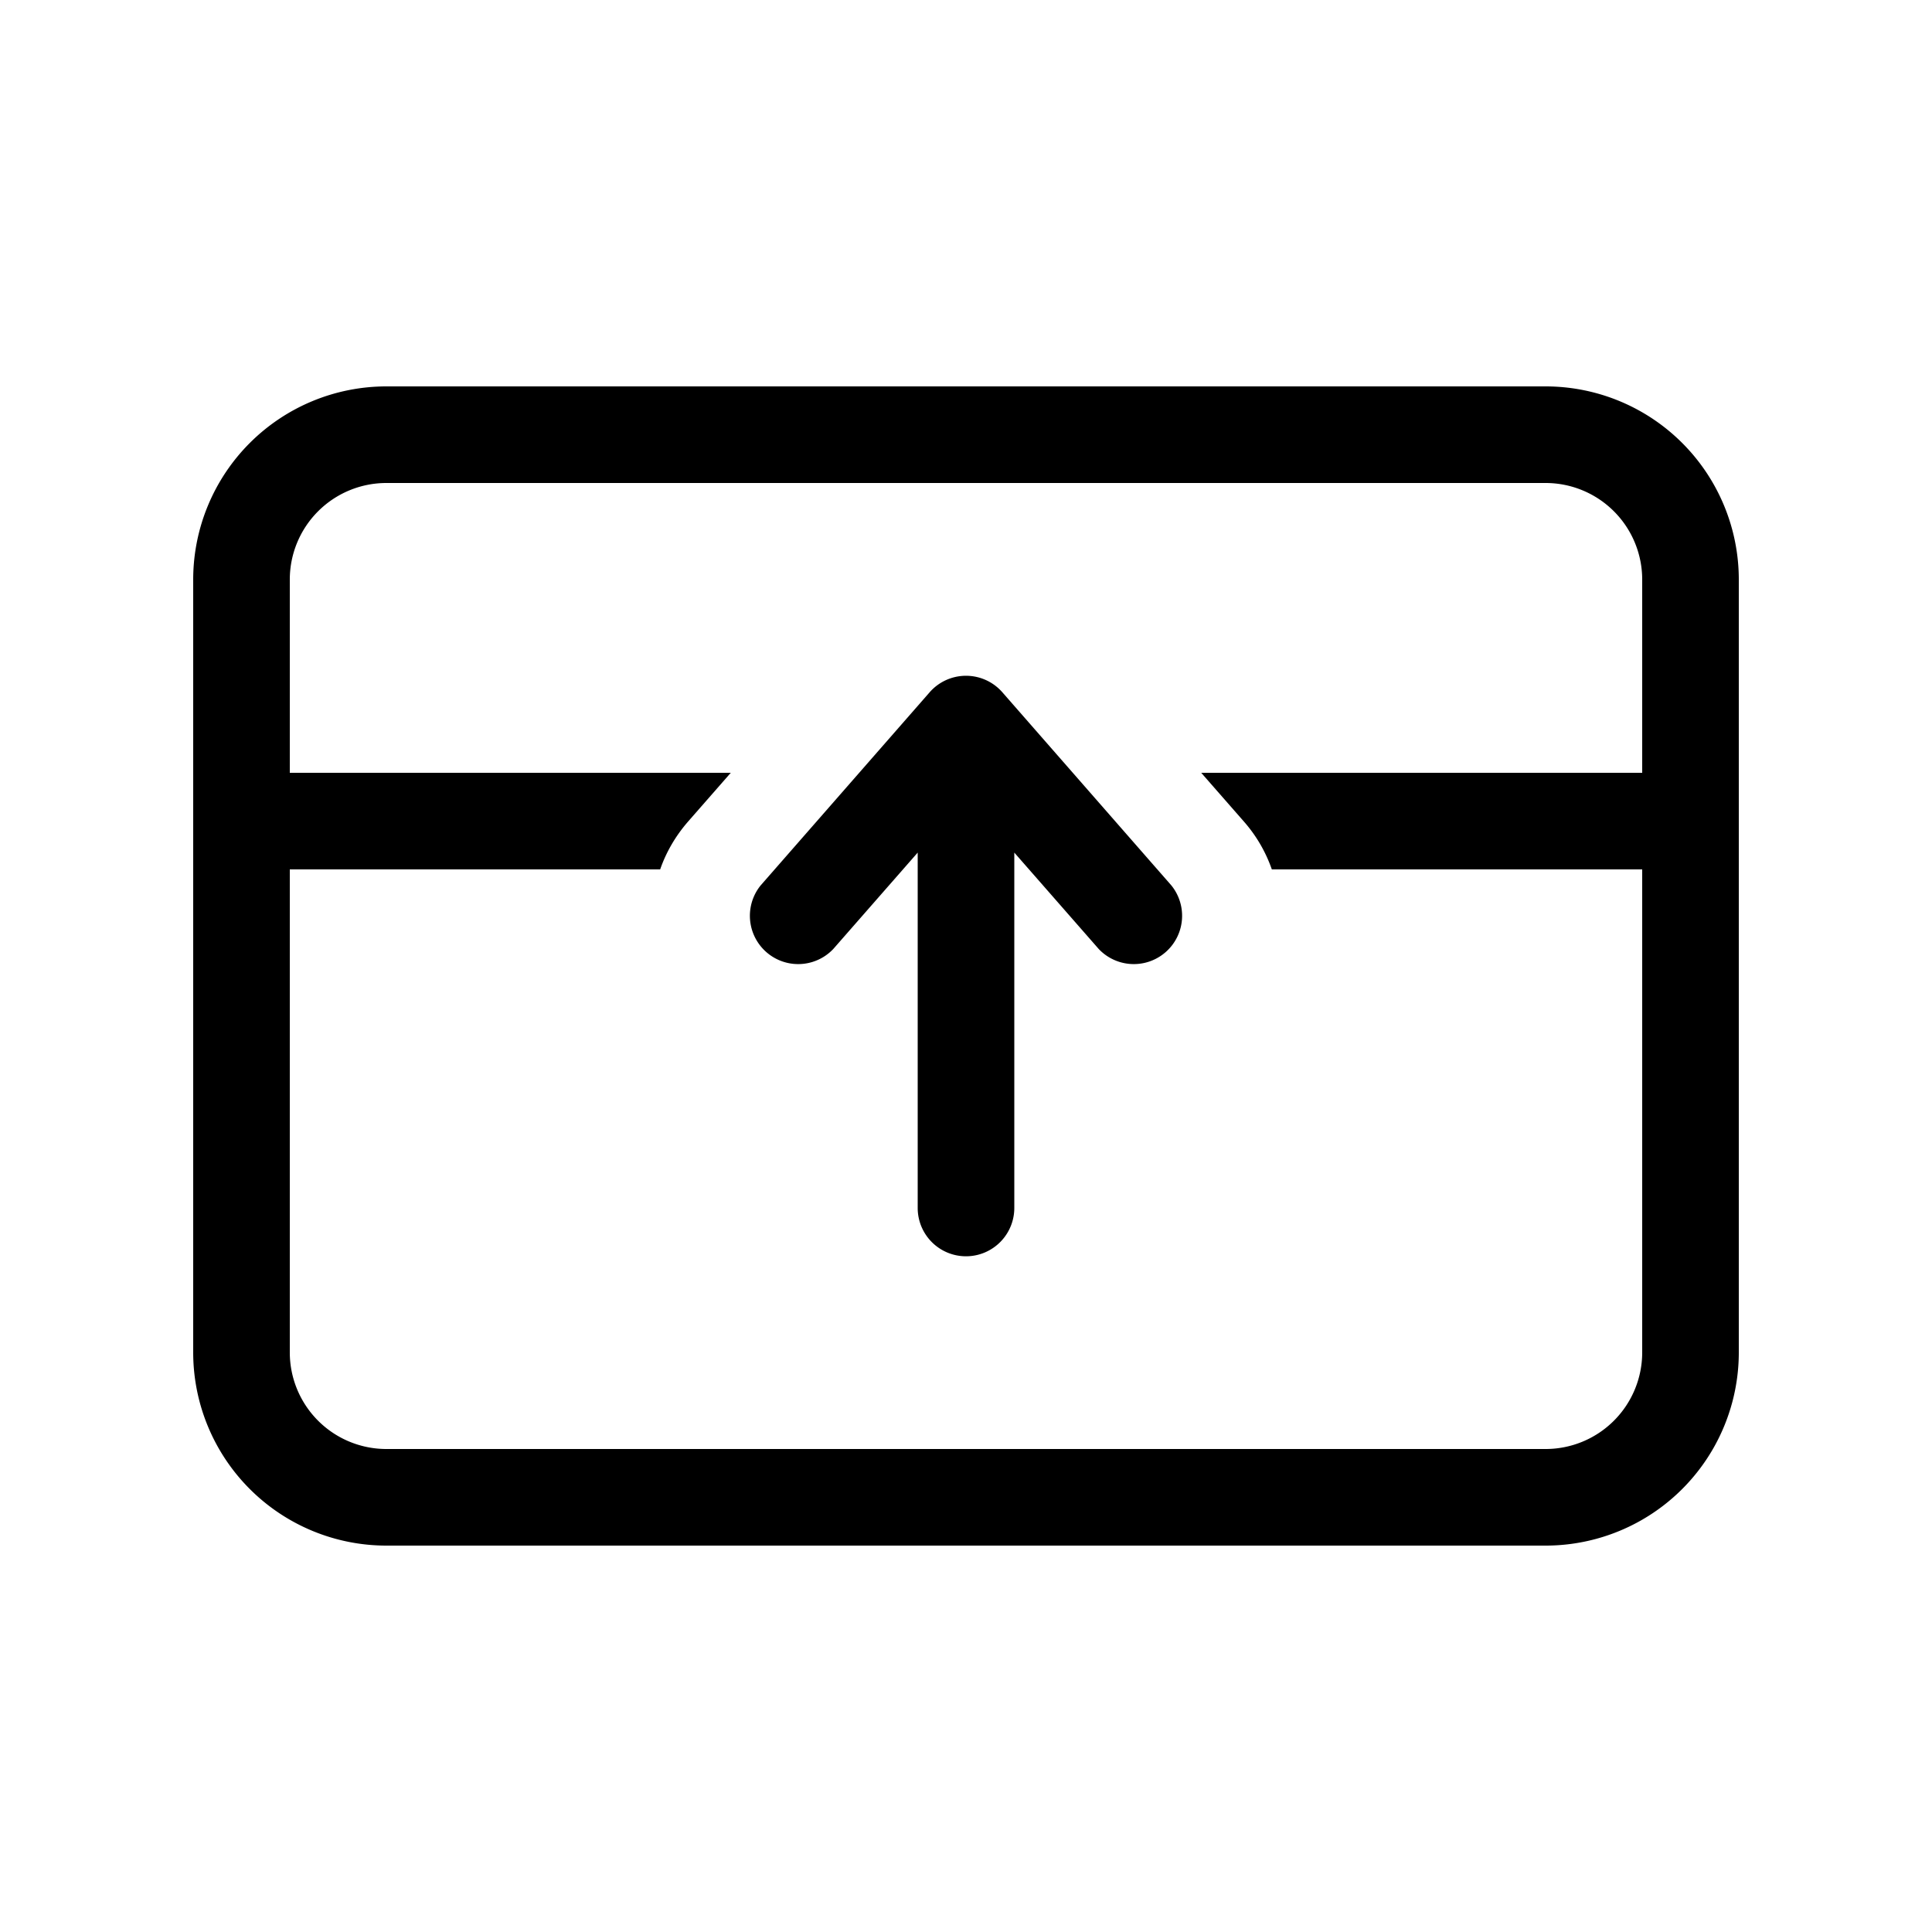 <svg xmlns="http://www.w3.org/2000/svg" width="1em" height="1em" viewBox="0 0 20 20"><path fill="currentColor" d="m10.5 8.826l.874.998a.5.5 0 0 0 .752-.658l-1.75-2a.5.5 0 0 0-.752 0l-1.75 2a.5.5 0 0 0 .752.658l.874-.998v3.679a.5.5 0 0 0 1 0zM4 16a2 2 0 0 1-2-2V6a2 2 0 0 1 2-2h12a2 2 0 0 1 2 2v8a2 2 0 0 1-2 2zm-1-2a1 1 0 0 0 1 1h12a1 1 0 0 0 1-1V9h-3.834a1.495 1.495 0 0 0-.287-.493L12.435 8H17V6a1 1 0 0 0-1-1H4a1 1 0 0 0-1 1v2h4.565l-.444.507c-.13.15-.226.317-.287.493H3z"/></svg>